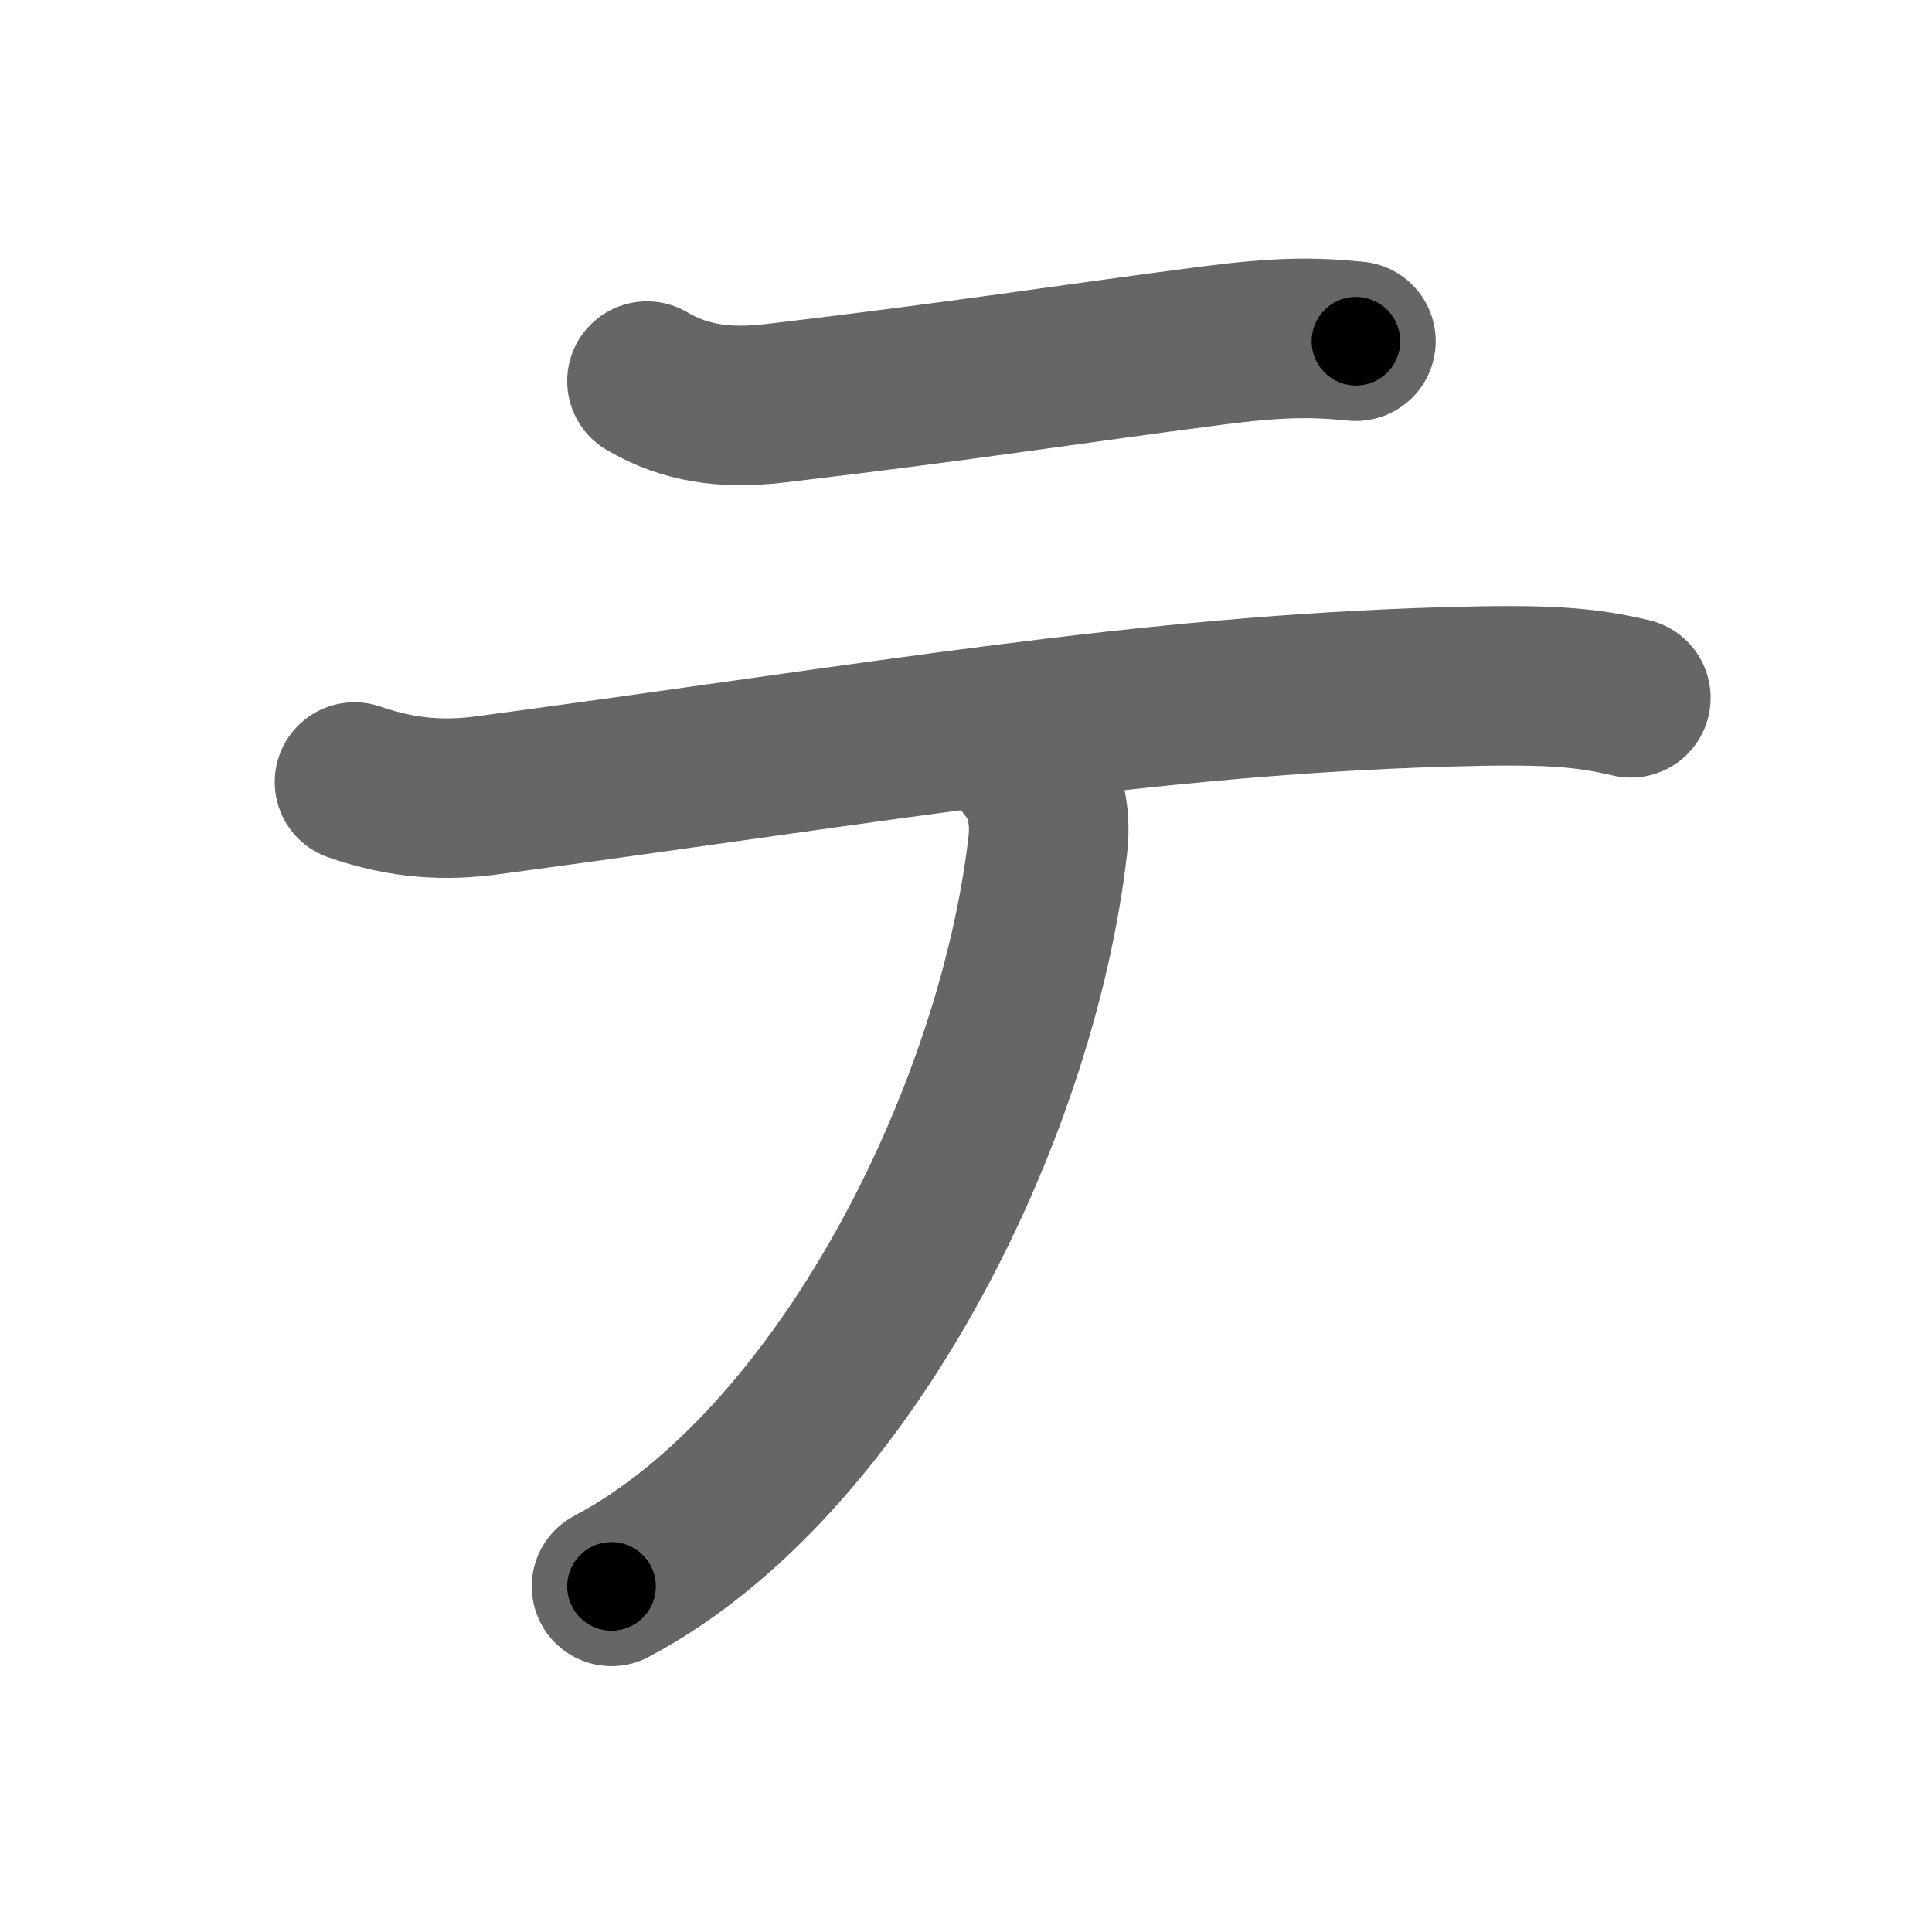 <svg xmlns="http://www.w3.org/2000/svg" width="109" height="109" viewBox="0 0 109 109" id="30c6"><g fill="none" stroke="#666" stroke-width="9" stroke-linecap="round" stroke-linejoin="round"><g><path d="M36.5,21.5c2.12,1.25,4.38,1.59,7.25,1.25c10.62-1.25,16.88-2.25,24.62-3.25c3.73-0.48,5.63-0.5,8.13-0.25" /><path d="M20,44.12c2.88,1,5.26,1.05,7.5,0.75c22.38-3,37-5.62,54.13-6.12c5.62-0.16,7.75,0,10.38,0.62" /><path d="M58,43.25c0.88,1,1.32,2.63,1.12,4.38c-1.74,15.37-11.62,34.99-24.62,41.87" /></g></g><g fill="none" stroke="#000" stroke-width="5" stroke-linecap="round" stroke-linejoin="round"><g><path d="M36.5,21.5c2.12,1.25,4.38,1.59,7.25,1.25c10.62-1.25,16.88-2.25,24.62-3.25c3.73-0.48,5.63-0.5,8.13-0.25" stroke-dasharray="40.49" stroke-dashoffset="40.49"><animate id="0" attributeName="stroke-dashoffset" values="40.49;0" dur="0.4s" fill="freeze" begin="0s;30c6.click" /></path><path d="M20,44.12c2.88,1,5.26,1.05,7.5,0.75c22.38-3,37-5.62,54.13-6.12c5.62-0.16,7.75,0,10.38,0.62" stroke-dasharray="72.55" stroke-dashoffset="72.55"><animate attributeName="stroke-dashoffset" values="72.55" fill="freeze" begin="30c6.click" /><animate id="1" attributeName="stroke-dashoffset" values="72.55;0" dur="0.55s" fill="freeze" begin="0.end" /></path><path d="M58,43.25c0.88,1,1.32,2.63,1.12,4.38c-1.74,15.37-11.62,34.99-24.62,41.87" stroke-dasharray="54.82" stroke-dashoffset="54.82"><animate attributeName="stroke-dashoffset" values="54.82" fill="freeze" begin="30c6.click" /><animate id="2" attributeName="stroke-dashoffset" values="54.82;0" dur="0.55s" fill="freeze" begin="1.end" /></path></g></g></svg>
